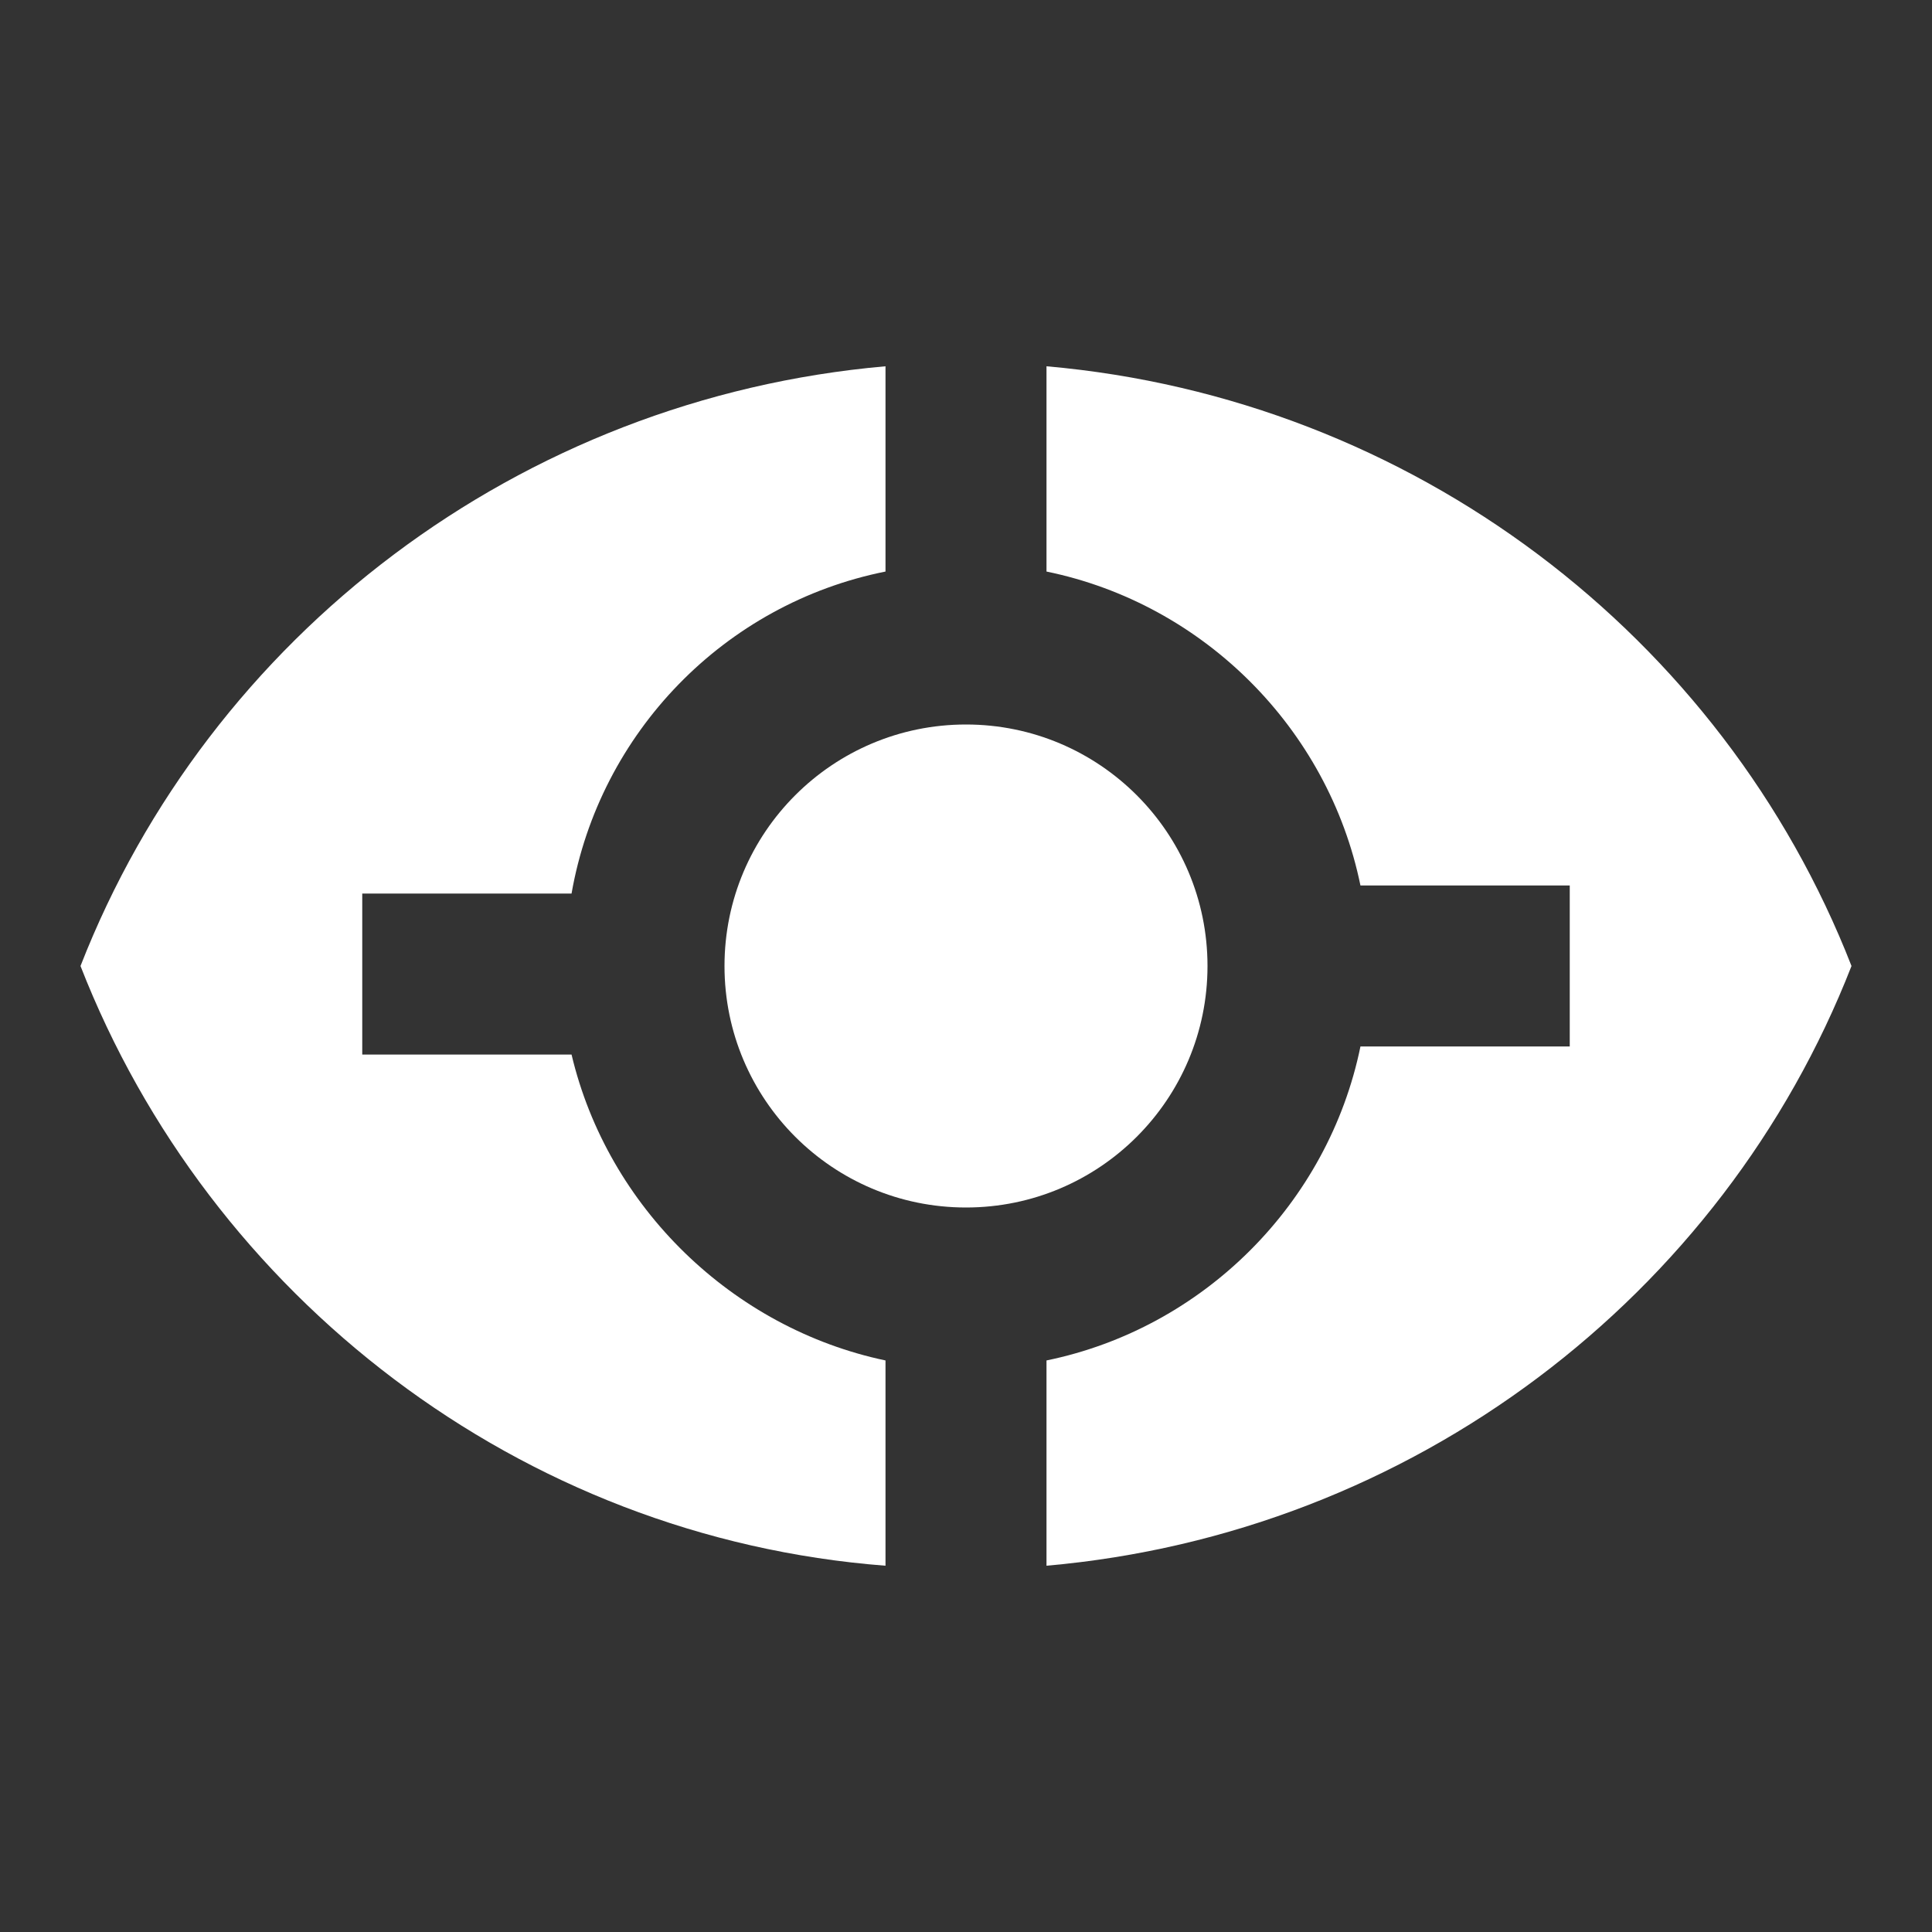 <?xml version="1.0" encoding="utf-8"?>
<!-- Generator: Adobe Illustrator 22.1.0, SVG Export Plug-In . SVG Version: 6.00 Build 0)  -->
<svg version="1.1" id="레이어_1" xmlns="http://www.w3.org/2000/svg" xmlns:xlink="http://www.w3.org/1999/xlink" x="0px"
	 y="0px" viewBox="0 0 48 48" style="enable-background:new 0 0 48 48;" xml:space="preserve">
<rect x="0" y="0" width="48" height="48" fill="#333333" stroke="none"/>
<style type="text/css">
	.st0{fill:#FFFFFF;}
	.st1{fill:none;}
	.st2{clip-path:url(#SVGID_2_);}
	.st3{clip-path:url(#SVGID_4_);}
</style>
<g>
	<path class="st1" d="M0,0h48v48H0V0z"/>
	<g>
		<path class="st1" d="M30,24c0,3.3-2.7,6-6,6s-6-2.7-6-6s2.7-6,6-6S30,20.7,30,24z"/>
		<g>
			<circle class="st0" cx="24" cy="24" r="6"/>
		</g>
		<g>
			<path class="st0" d="M14.2,26.2H9v-4h5.2c0.7-4,3.8-7.2,7.8-8V9.1C12.9,9.9,5.2,15.8,2,24c3.2,8.2,10.9,14.2,20,14.9v-5.1
				C18.2,33,15.1,30,14.2,26.2z"/>
		</g>
		<g>
			<path class="st0" d="M46,24C42.8,15.8,35.1,9.9,26,9.1v5.1c3.9,0.8,7,3.9,7.8,7.8H39v4h-5.2c-0.8,3.9-3.9,7-7.8,7.8v5.1
				C35.1,38.1,42.8,32.2,46,24z"/>
		</g>
	</g>
</g>
</svg>
